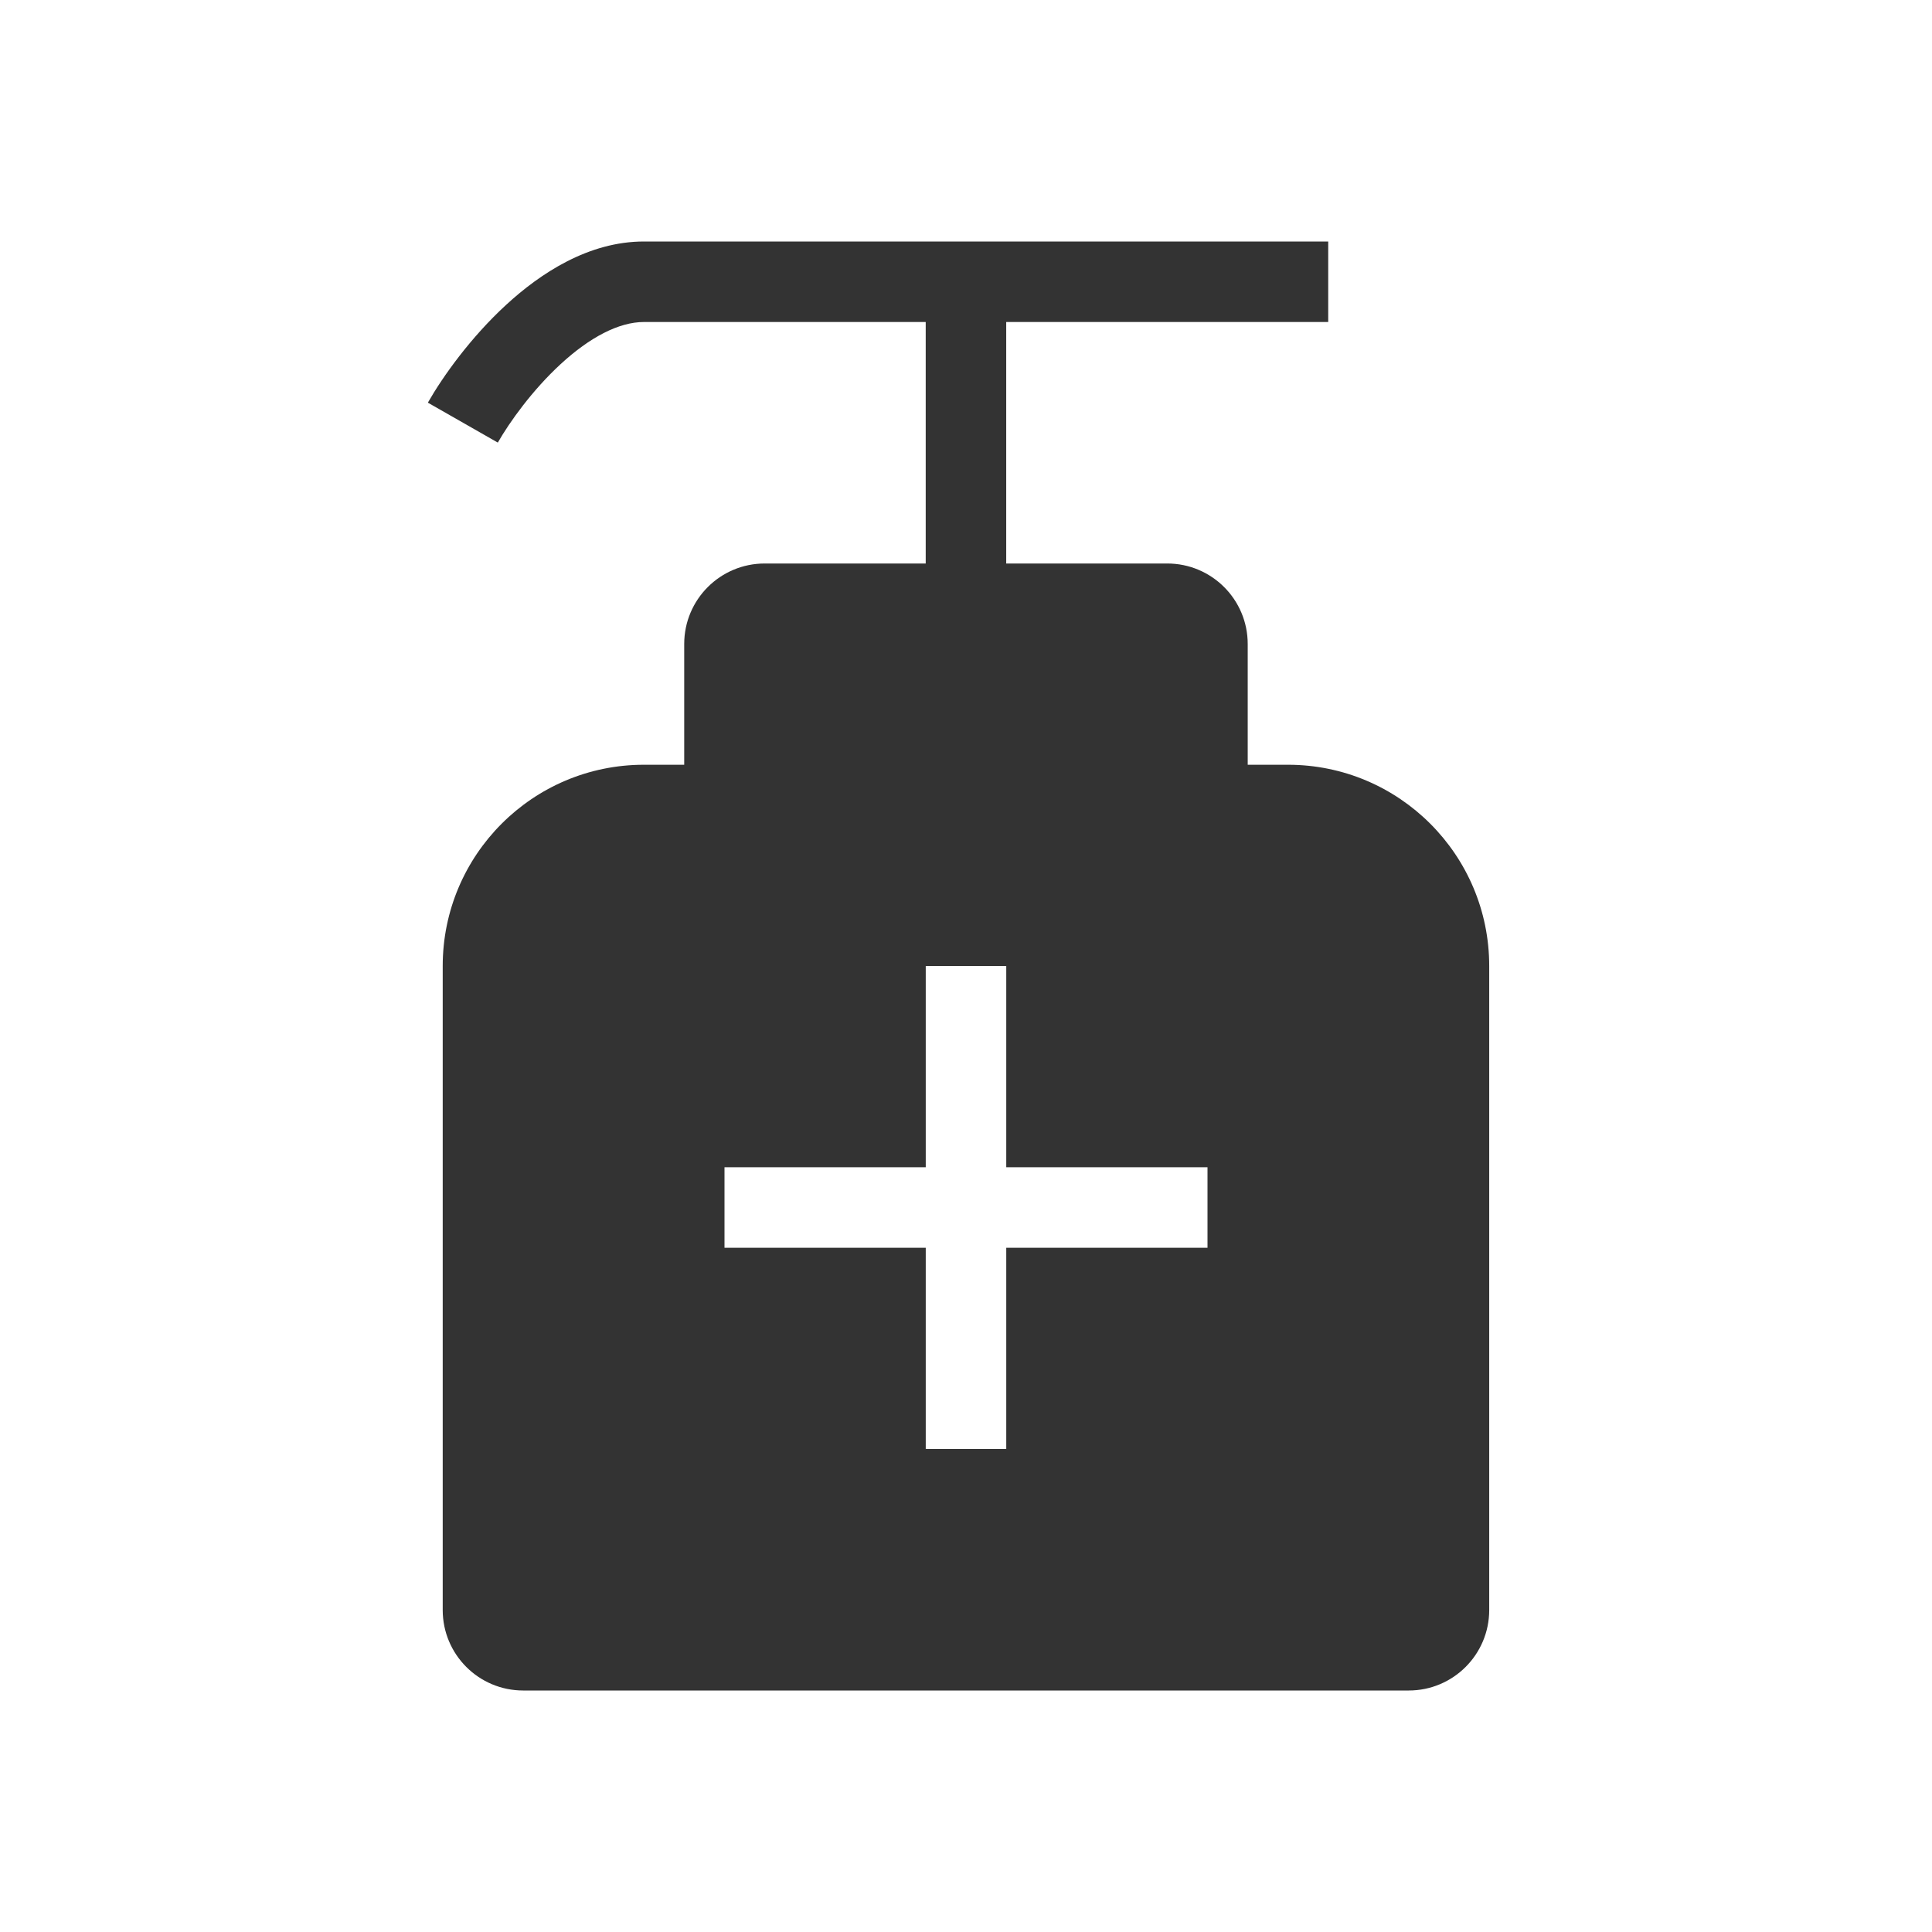 <svg fill="none" height="48" viewBox="0 0 48 48" width="48" xmlns="http://www.w3.org/2000/svg"><path clip-rule="evenodd" d="m12.368 10.996c.292-.51.856-1.3 1.559-1.948.726-.669 1.448-1.048 2.072-1.048h7v6h-4c-1.105 0-2 .895-2 2v3h-1c-2.761 0-5 2.239-5 5v16c0 1.105.895 2 2 2h22c1.105 0 2-.895 2-2v-16c0-2.761-2.239-5-5-5h-1v-3c0-1.105-.895-2-2-2h-4v-6h8v-2h-17c-1.376 0-2.57.787-3.428 1.577-.88.81-1.566 1.771-1.941 2.427zm5.632 18.004h5v-5h2v5h5v2h-5v5h-2v-5h-5z" fill="#333" fill-rule="evenodd"/></svg>